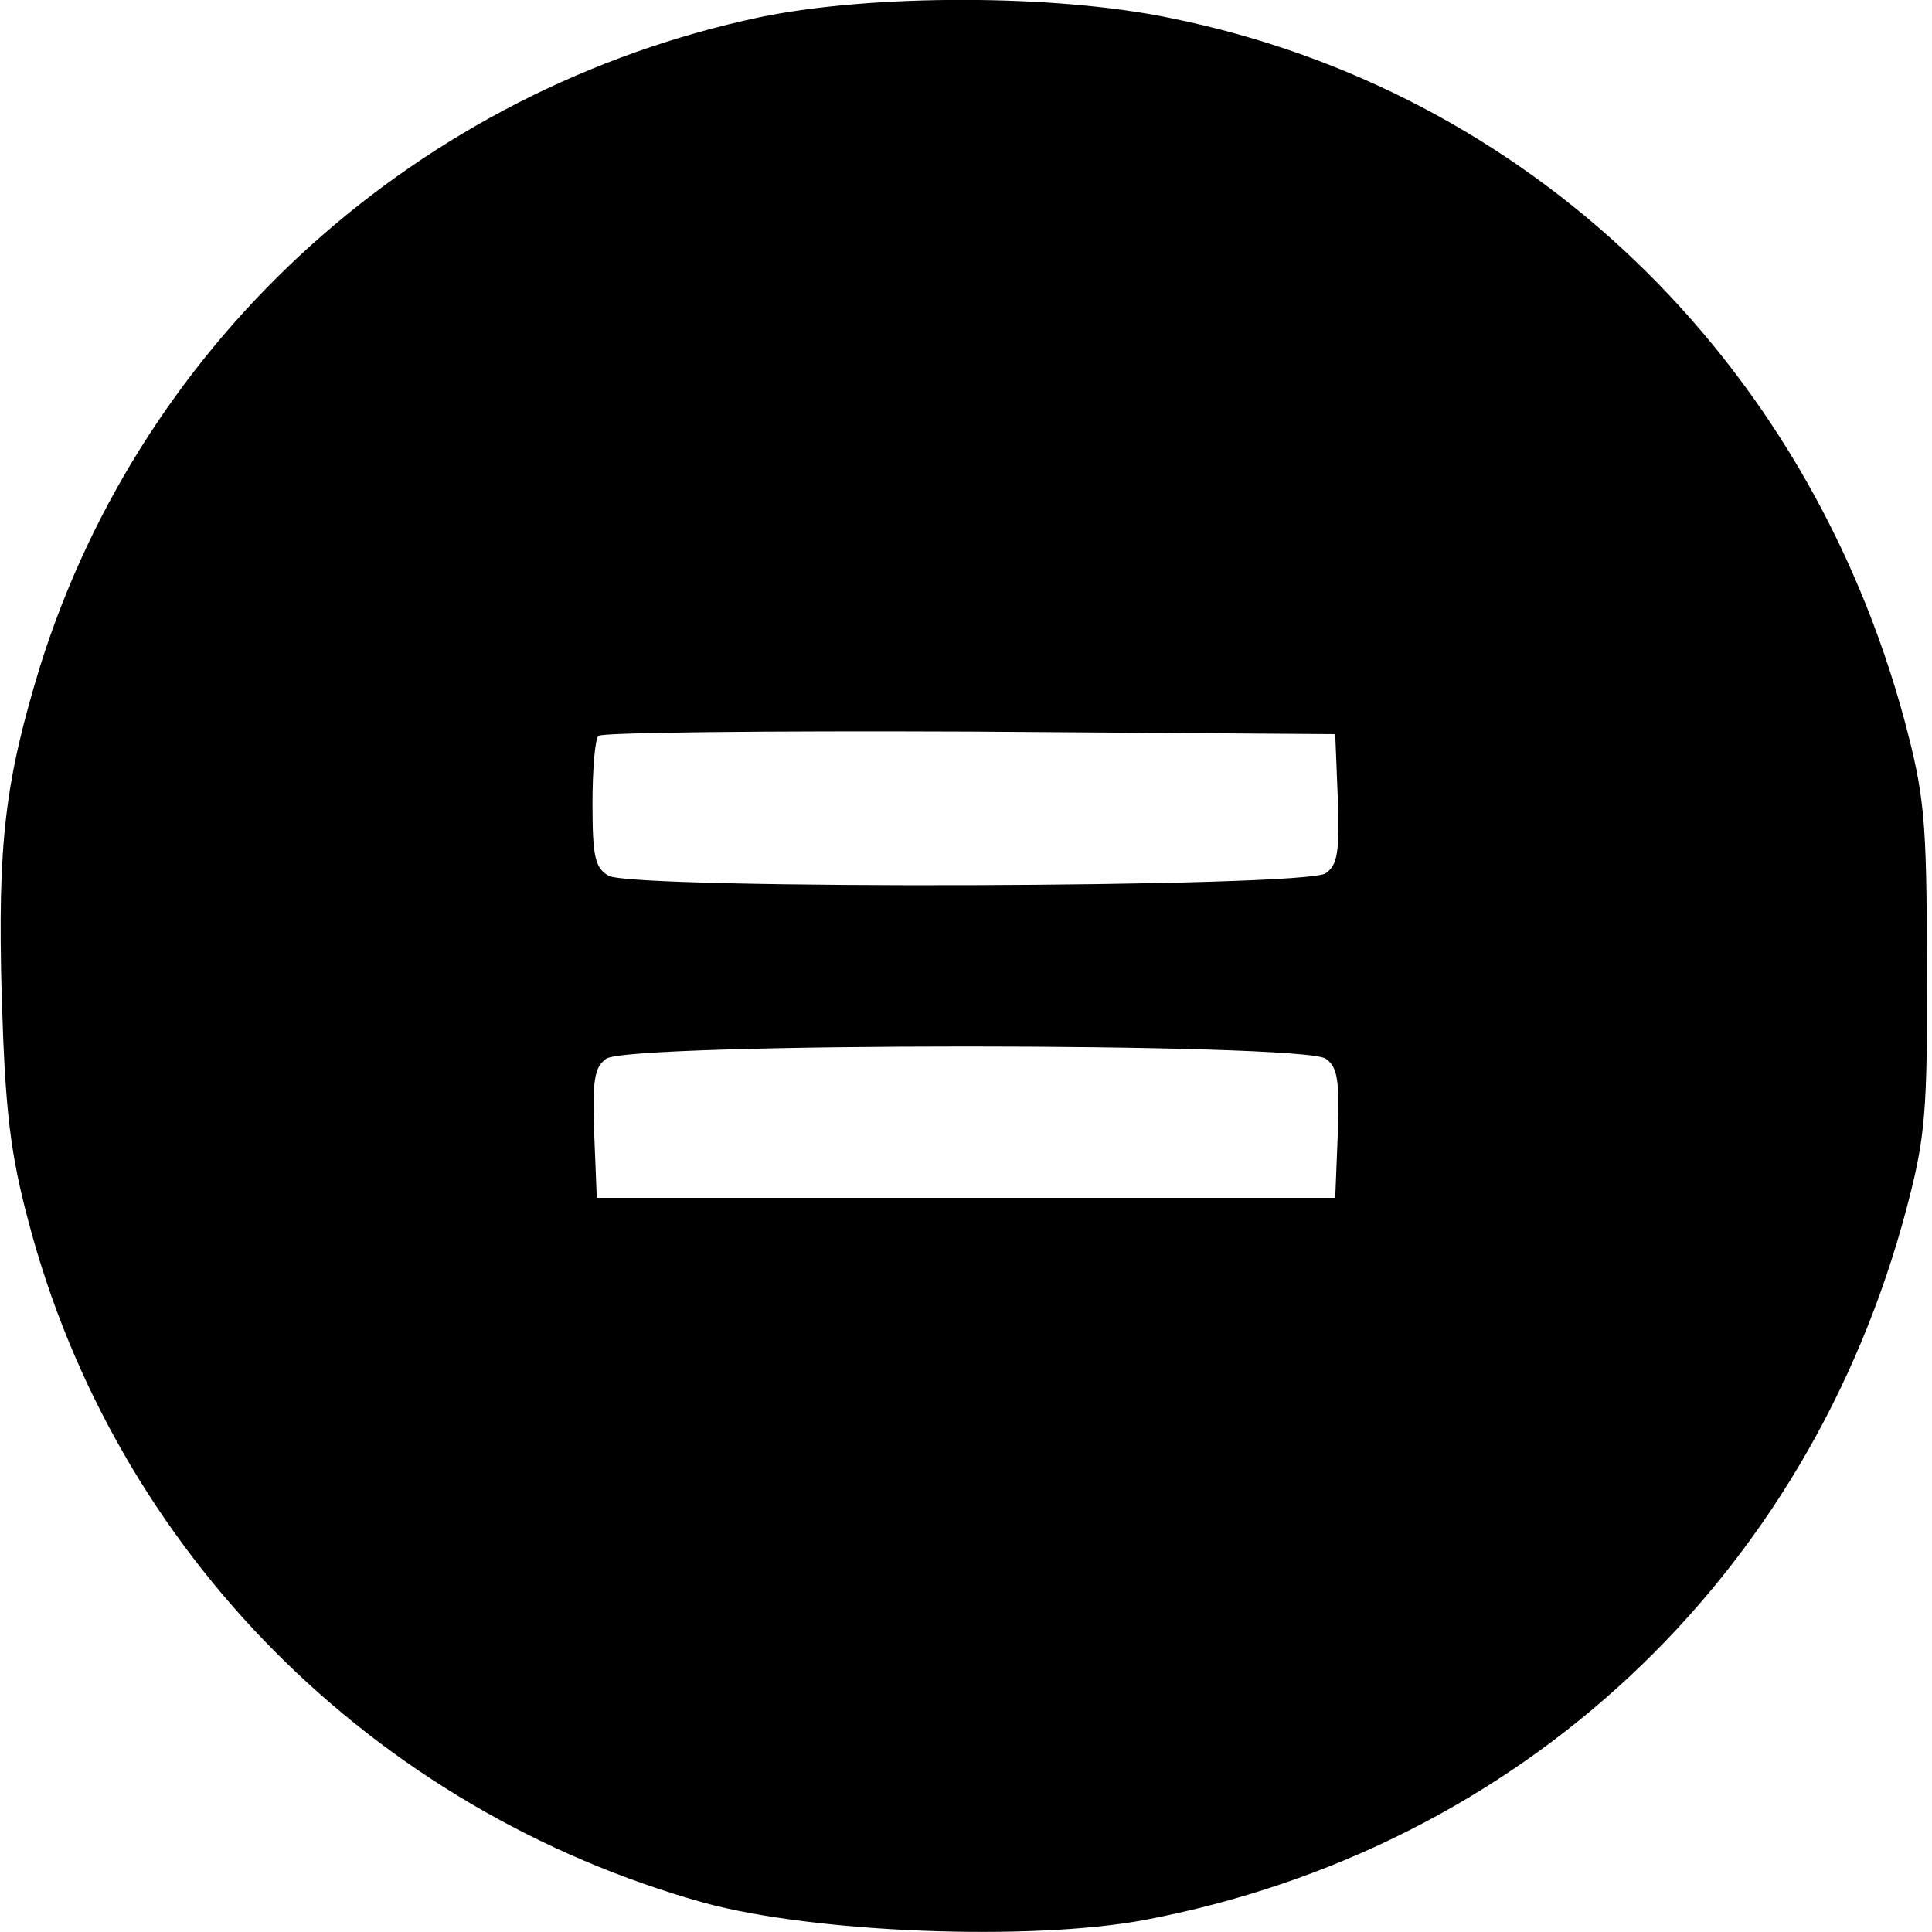 <?xml version="1.0" standalone="no"?>
<!DOCTYPE svg PUBLIC "-//W3C//DTD SVG 20010904//EN"
 "http://www.w3.org/TR/2001/REC-SVG-20010904/DTD/svg10.dtd">
<svg version="1.0" xmlns="http://www.w3.org/2000/svg"
 width="225pt" height="225pt" viewBox="0 0 225 225"
 preserveAspectRatio="xMidYMid meet">
<g transform="translate(0,225) scale(0.1,-0.1)"
fill="#000000" stroke="none">
<path d="M885 2230 c-397 -84 -718 -373 -838 -755 -41 -134 -50 -206 -45 -385
4 -134 10 -183 31 -262 101 -385 401 -686 787 -794 128 -35 379 -45 513 -20
437 83 774 397 888 831 21 80 24 111 23 280 0 172 -3 199 -26 286 -114 422
-439 734 -855 818 -134 28 -348 28 -478 1z m673 -910 c2 -62 0 -77 -14 -87
-23 -17 -804 -19 -835 -3 -16 9 -19 22 -19 84 0 40 3 76 7 79 3 4 198 6 432 5
l426 -3 3 -75z m-14 -303 c14 -10 16 -25 14 -87 l-3 -75 -430 0 -430 0 -3 75
c-2 62 0 77 14 87 26 19 812 19 838 0z"/>
</g>
</svg>
